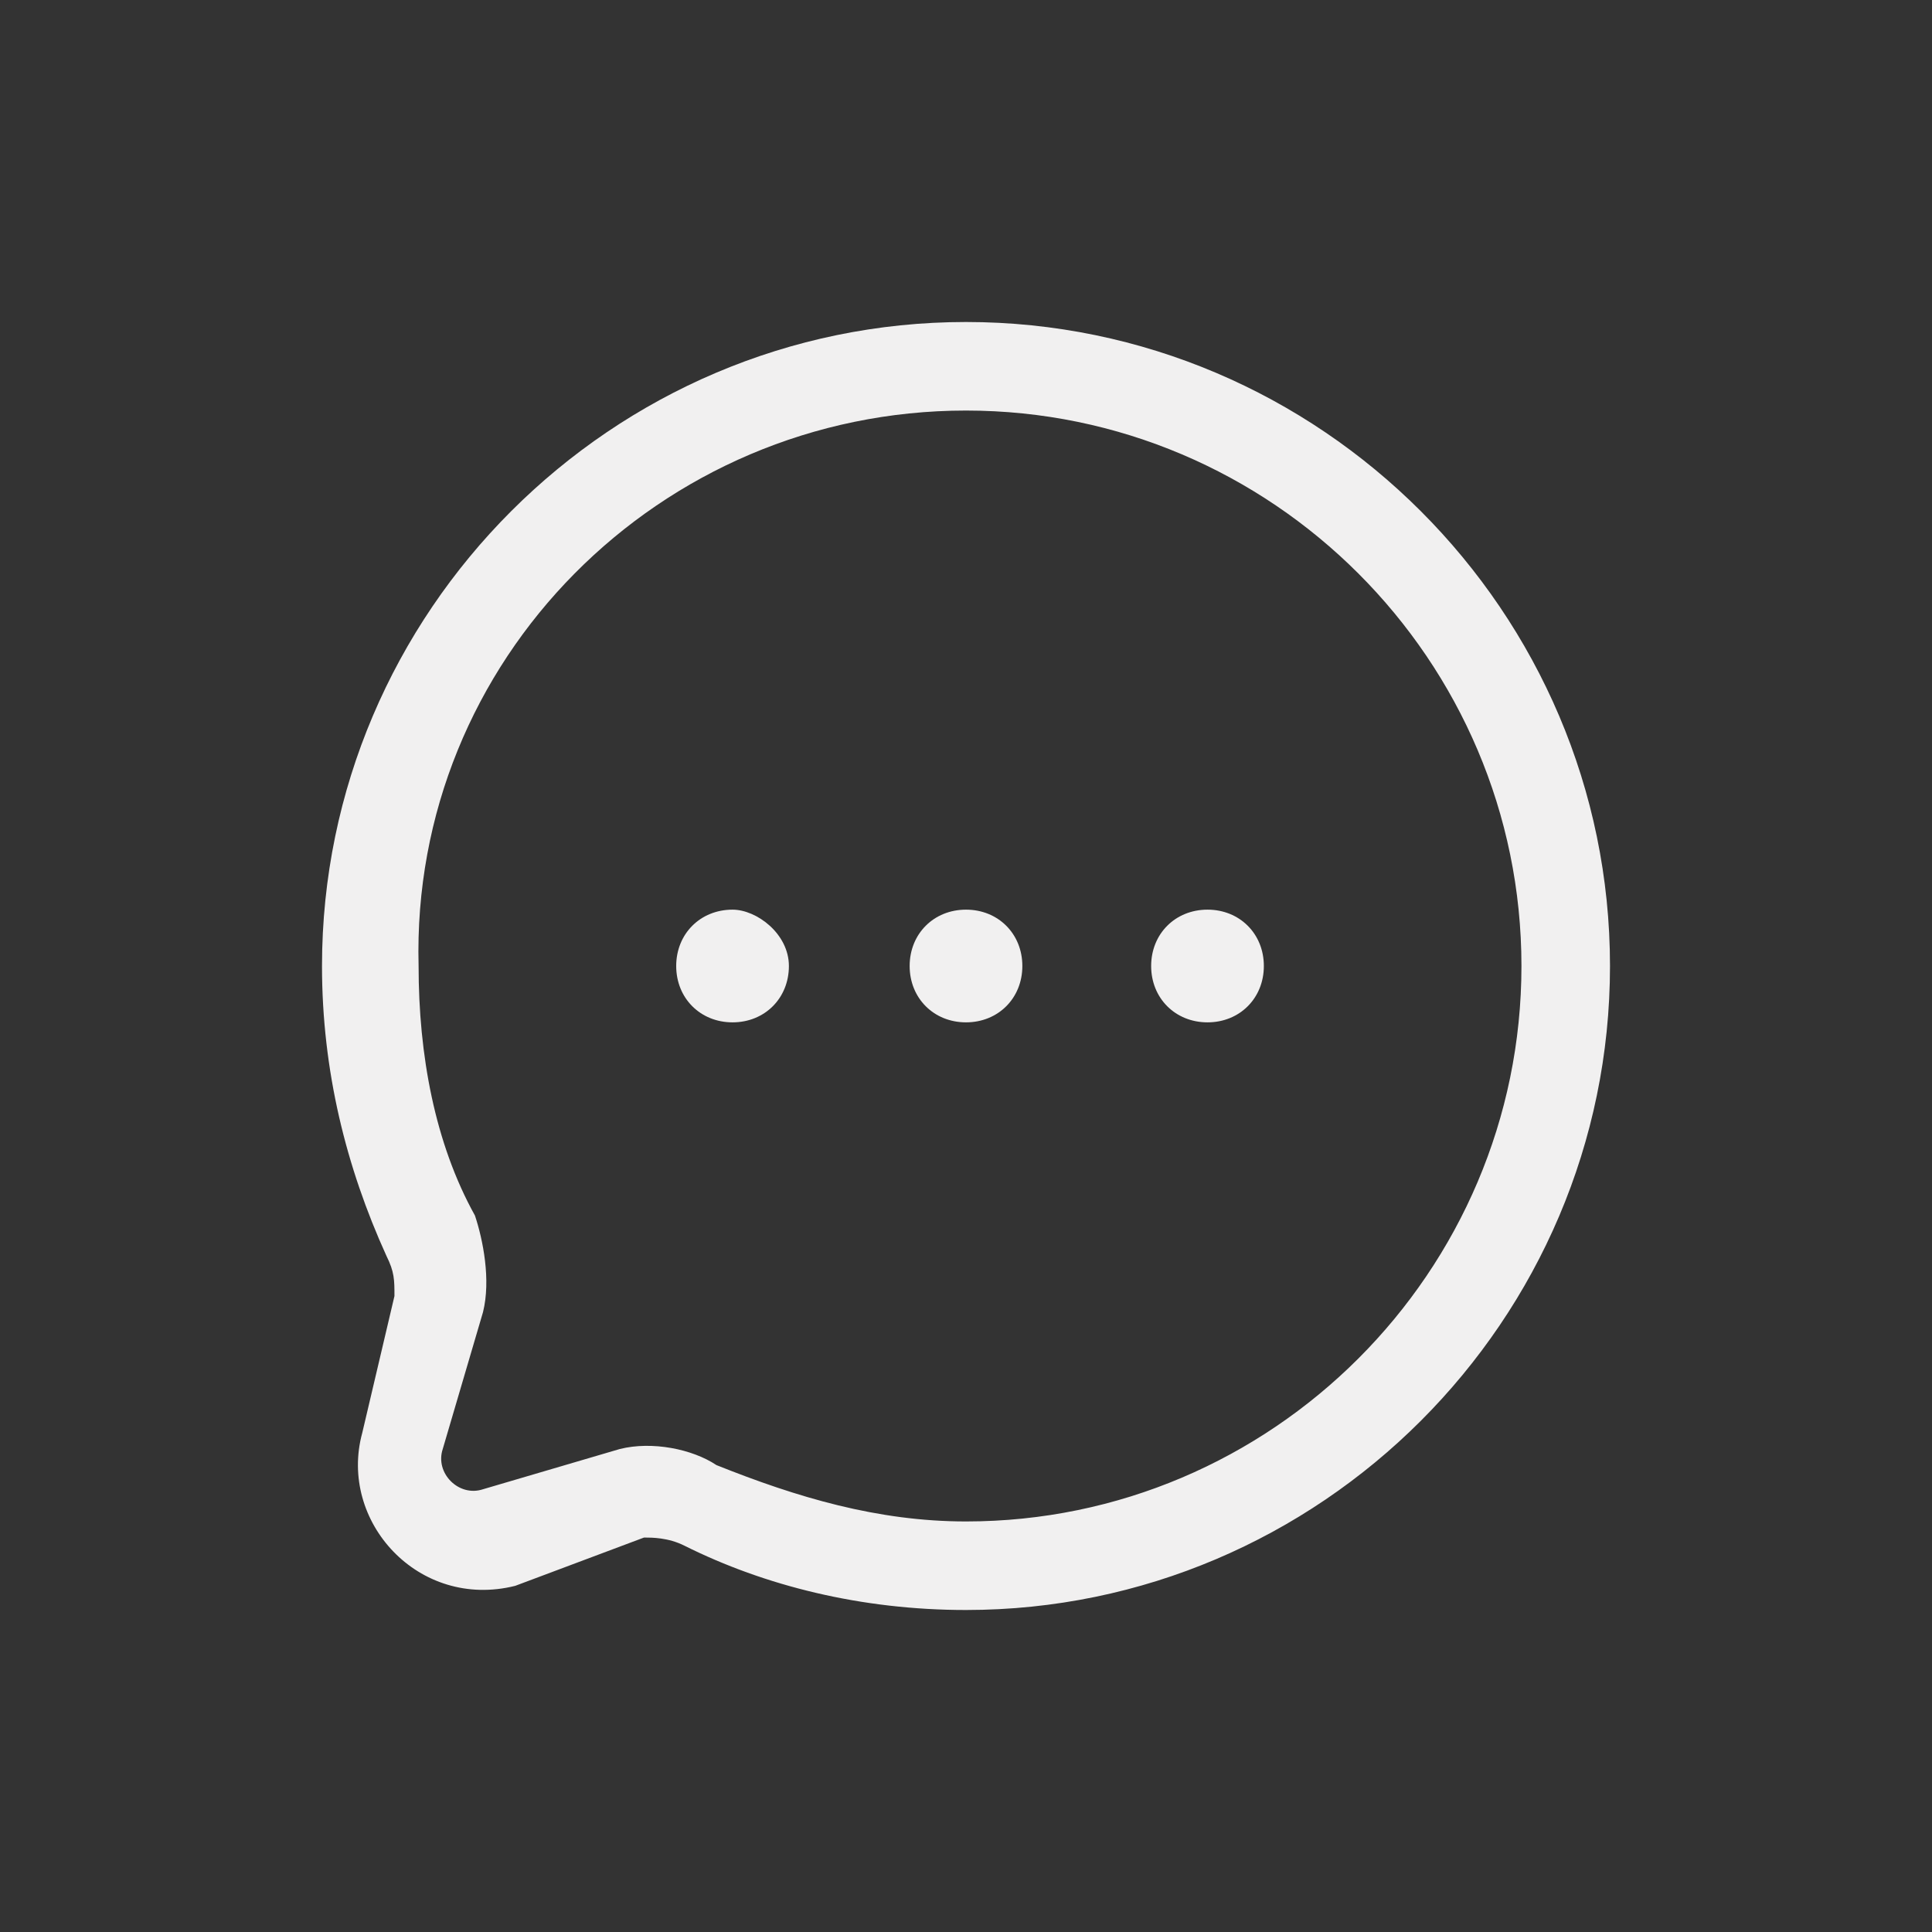 <?xml version="1.0" encoding="utf-8"?>
<!-- Generator: Adobe Illustrator 27.5.0, SVG Export Plug-In . SVG Version: 6.00 Build 0)  -->
<svg version="1.1" id="Layer_1" xmlns="http://www.w3.org/2000/svg" xmlns:xlink="http://www.w3.org/1999/xlink" x="0px" y="0px"
	 viewBox="0 0 24 24" style="enable-background:new 0 0 24 24;" xml:space="preserve">
<rect x="0" y="0" width="24" height="24" fill="#333333" stroke="none"/>
<style type="text/css">
	.st0{fill:#F1F0F0;}
	.st1{fill-rule:evenodd;clip-rule:evenodd;fill:#F1F0F0;}
</style>
<path class="st0" d="M9.8,12c0,0.4-0.3,0.7-0.7,0.7S8.4,12.4,8.4,12s0.3-0.7,0.7-0.7C9.4,11.3,9.8,11.6,9.8,12z"/>
<path class="st0" d="M12.7,12c0,0.4-0.3,0.7-0.7,0.7s-0.7-0.3-0.7-0.7s0.3-0.7,0.7-0.7S12.7,11.6,12.7,12z"/>
<path class="st0" d="M15.7,12c0,0.4-0.3,0.7-0.7,0.7s-0.7-0.3-0.7-0.7s0.3-0.7,0.7-0.7S15.7,11.6,15.7,12z"/>
<path class="st1" d="M20,12c0-4.4-3.6-8-8-8s-8,3.6-8,8c0,1.3,0.3,2.5,0.8,3.6c0.1,0.2,0.1,0.3,0.1,0.5l-0.4,1.7
	c-0.3,1.1,0.7,2.2,1.9,1.9L8,19.1c0.1,0,0.3,0,0.5,0.1c1,0.5,2.2,0.8,3.5,0.8C16.4,20,20,16.4,20,12z M12,5.1c3.8,0,6.9,3.1,6.9,6.9
	s-3.1,6.9-6.9,6.9c-1.1,0-2.1-0.3-3.1-0.7C8.6,18,8.1,17.9,7.7,18L6,18.5c-0.3,0.1-0.6-0.2-0.5-0.5L6,16.3c0.1-0.4,0-0.9-0.1-1.2
	c-0.5-0.9-0.7-2-0.7-3.1C5.1,8.2,8.2,5.1,12,5.1z"/>
</svg>
